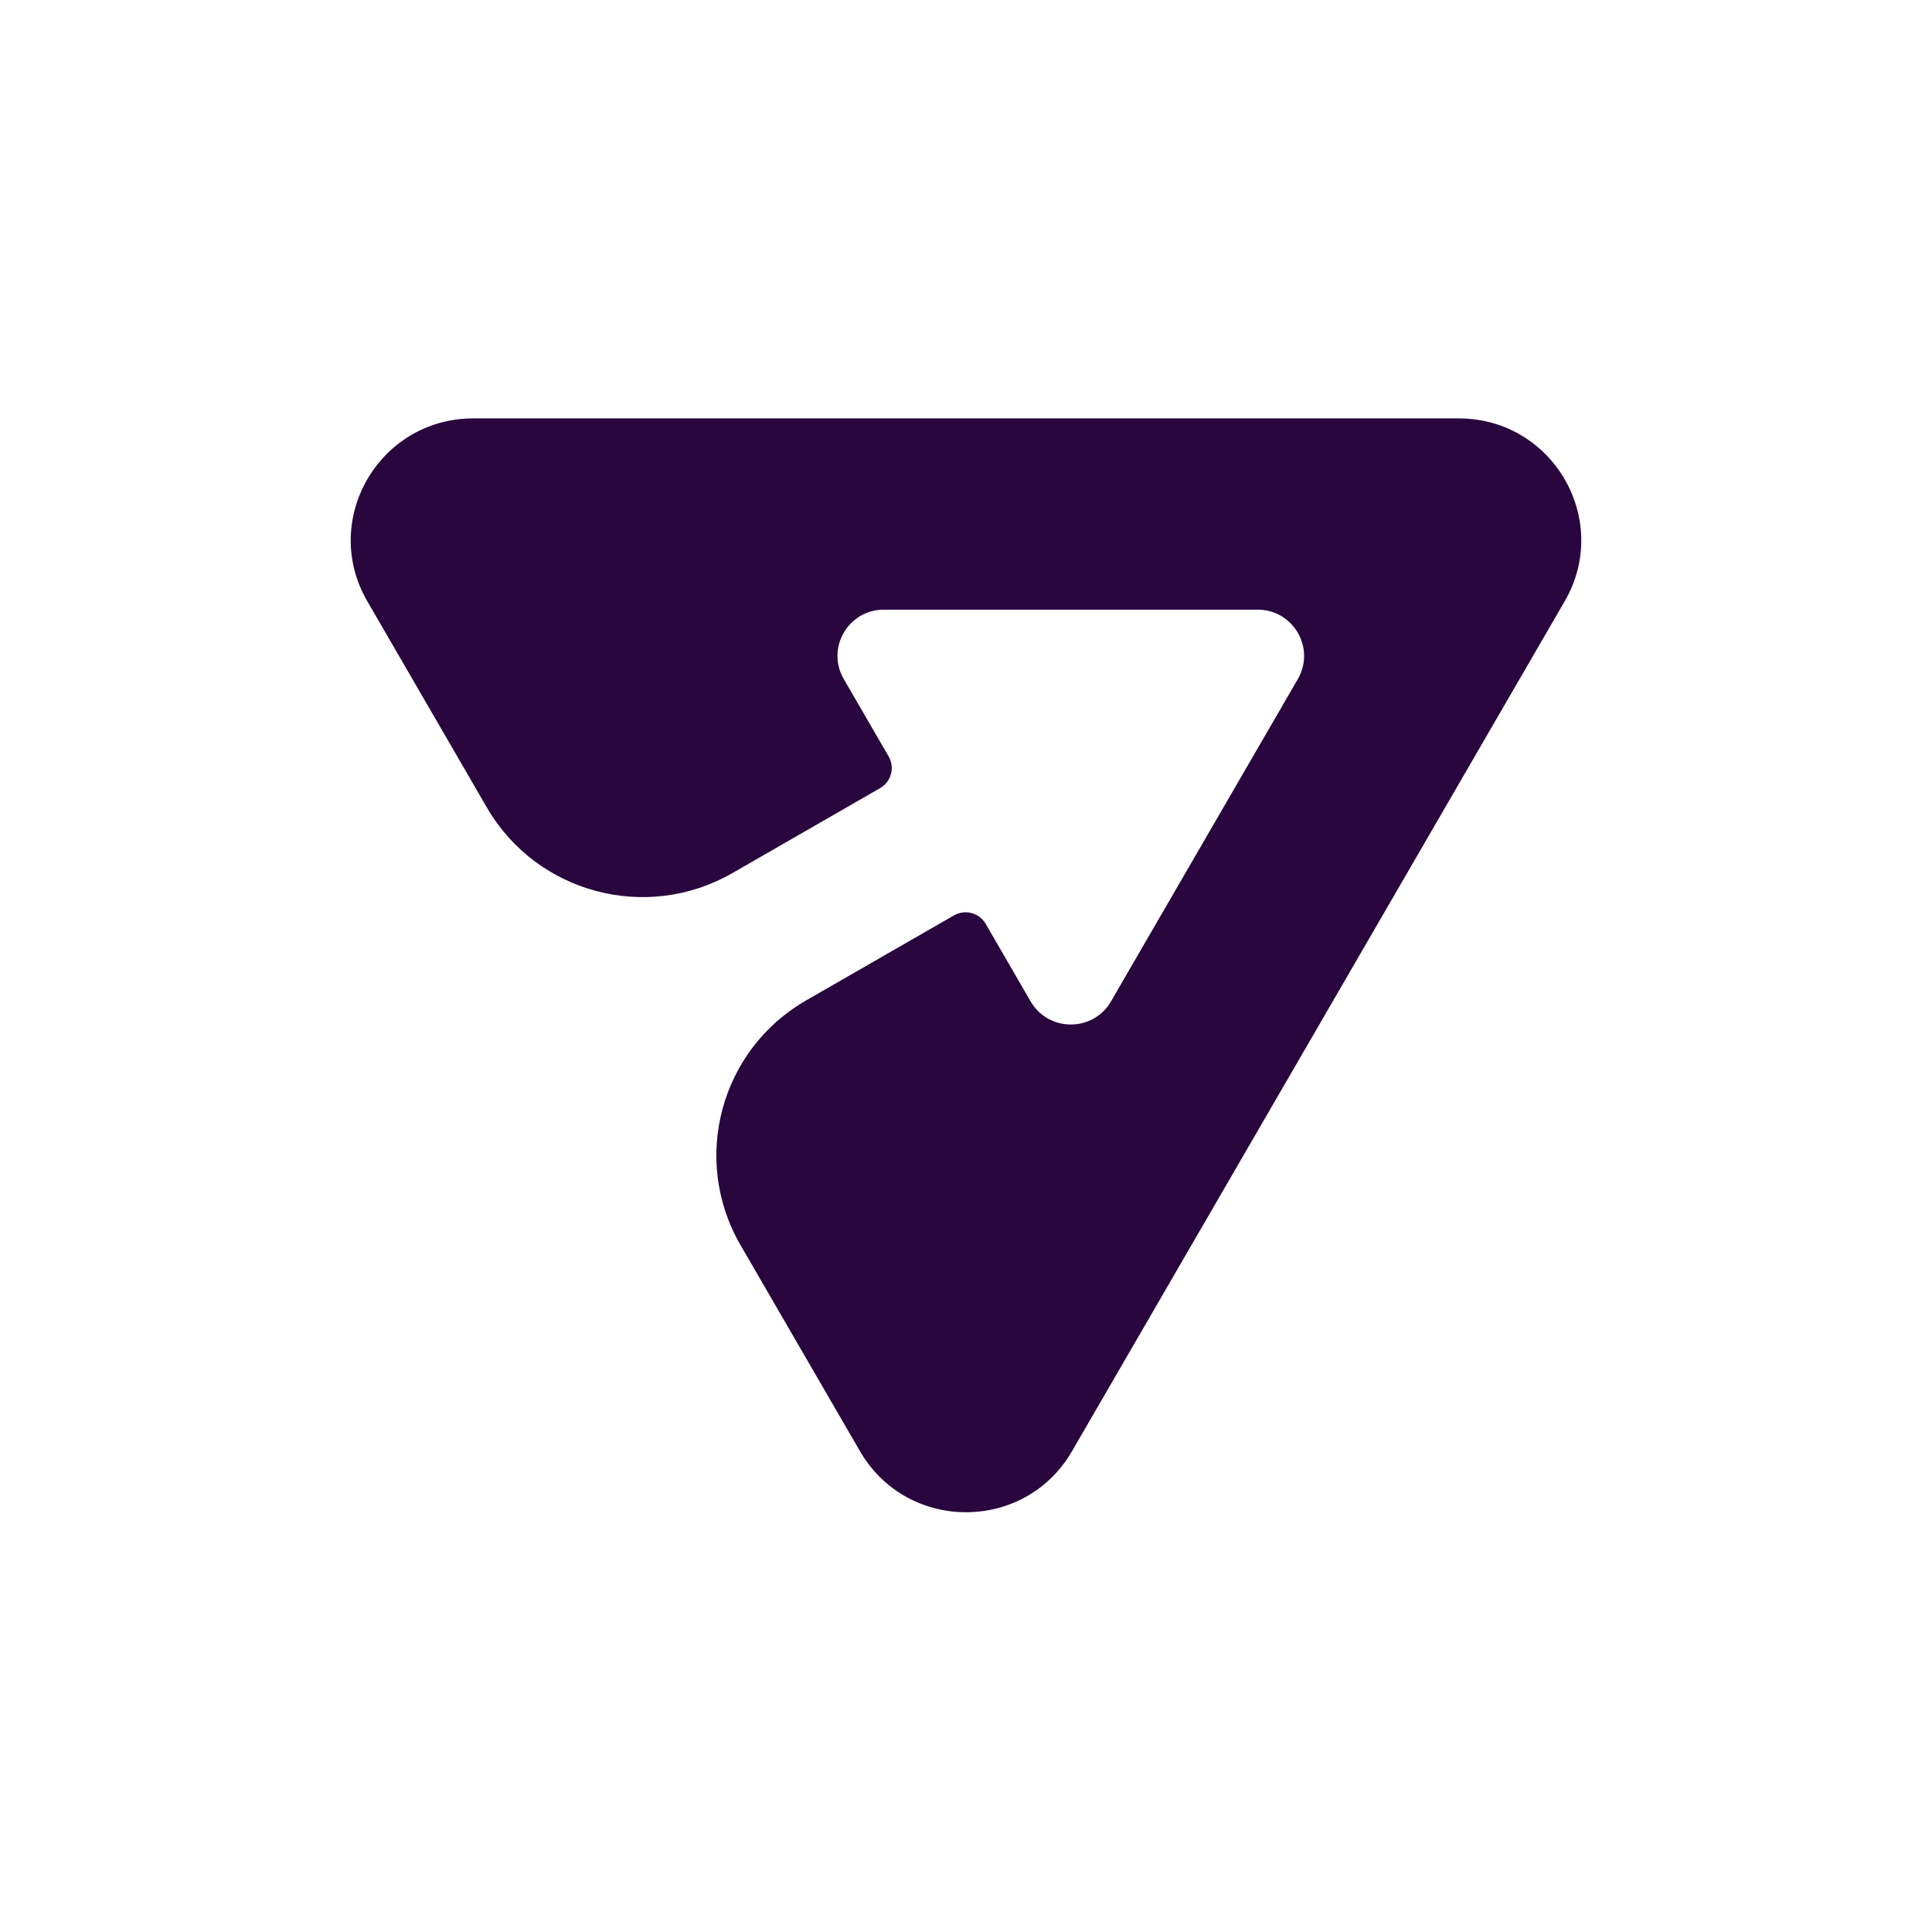 <svg width="628" height="628" viewBox="0 0 628 628" fill="none" xmlns="http://www.w3.org/2000/svg">
<rect width="628" height="628" fill="white"/>
<path d="M348.449 471.728L508.61 195.43C523.918 169.018 504.783 136 474.159 136H153.84C123.216 136 104.077 169.018 119.389 195.43L147.571 244.046L158.244 262.461C174.398 290.327 210.109 299.875 238.057 283.803L286.088 256.182C289.703 254.103 290.941 249.489 288.854 245.884L274.263 220.712C268.458 210.7 275.697 198.172 287.288 198.172H408.809C420.415 198.172 427.665 210.719 421.853 220.746L361.134 325.5C355.321 335.526 340.813 335.526 335.001 325.5L320.399 300.305C318.315 296.707 313.703 295.476 310.095 297.547L262.042 325.179C234.121 341.237 224.557 376.858 240.692 404.697L251.365 423.112L279.547 471.728C294.878 498.166 333.125 498.166 348.449 471.728Z" fill="#29063E"/>
</svg>
